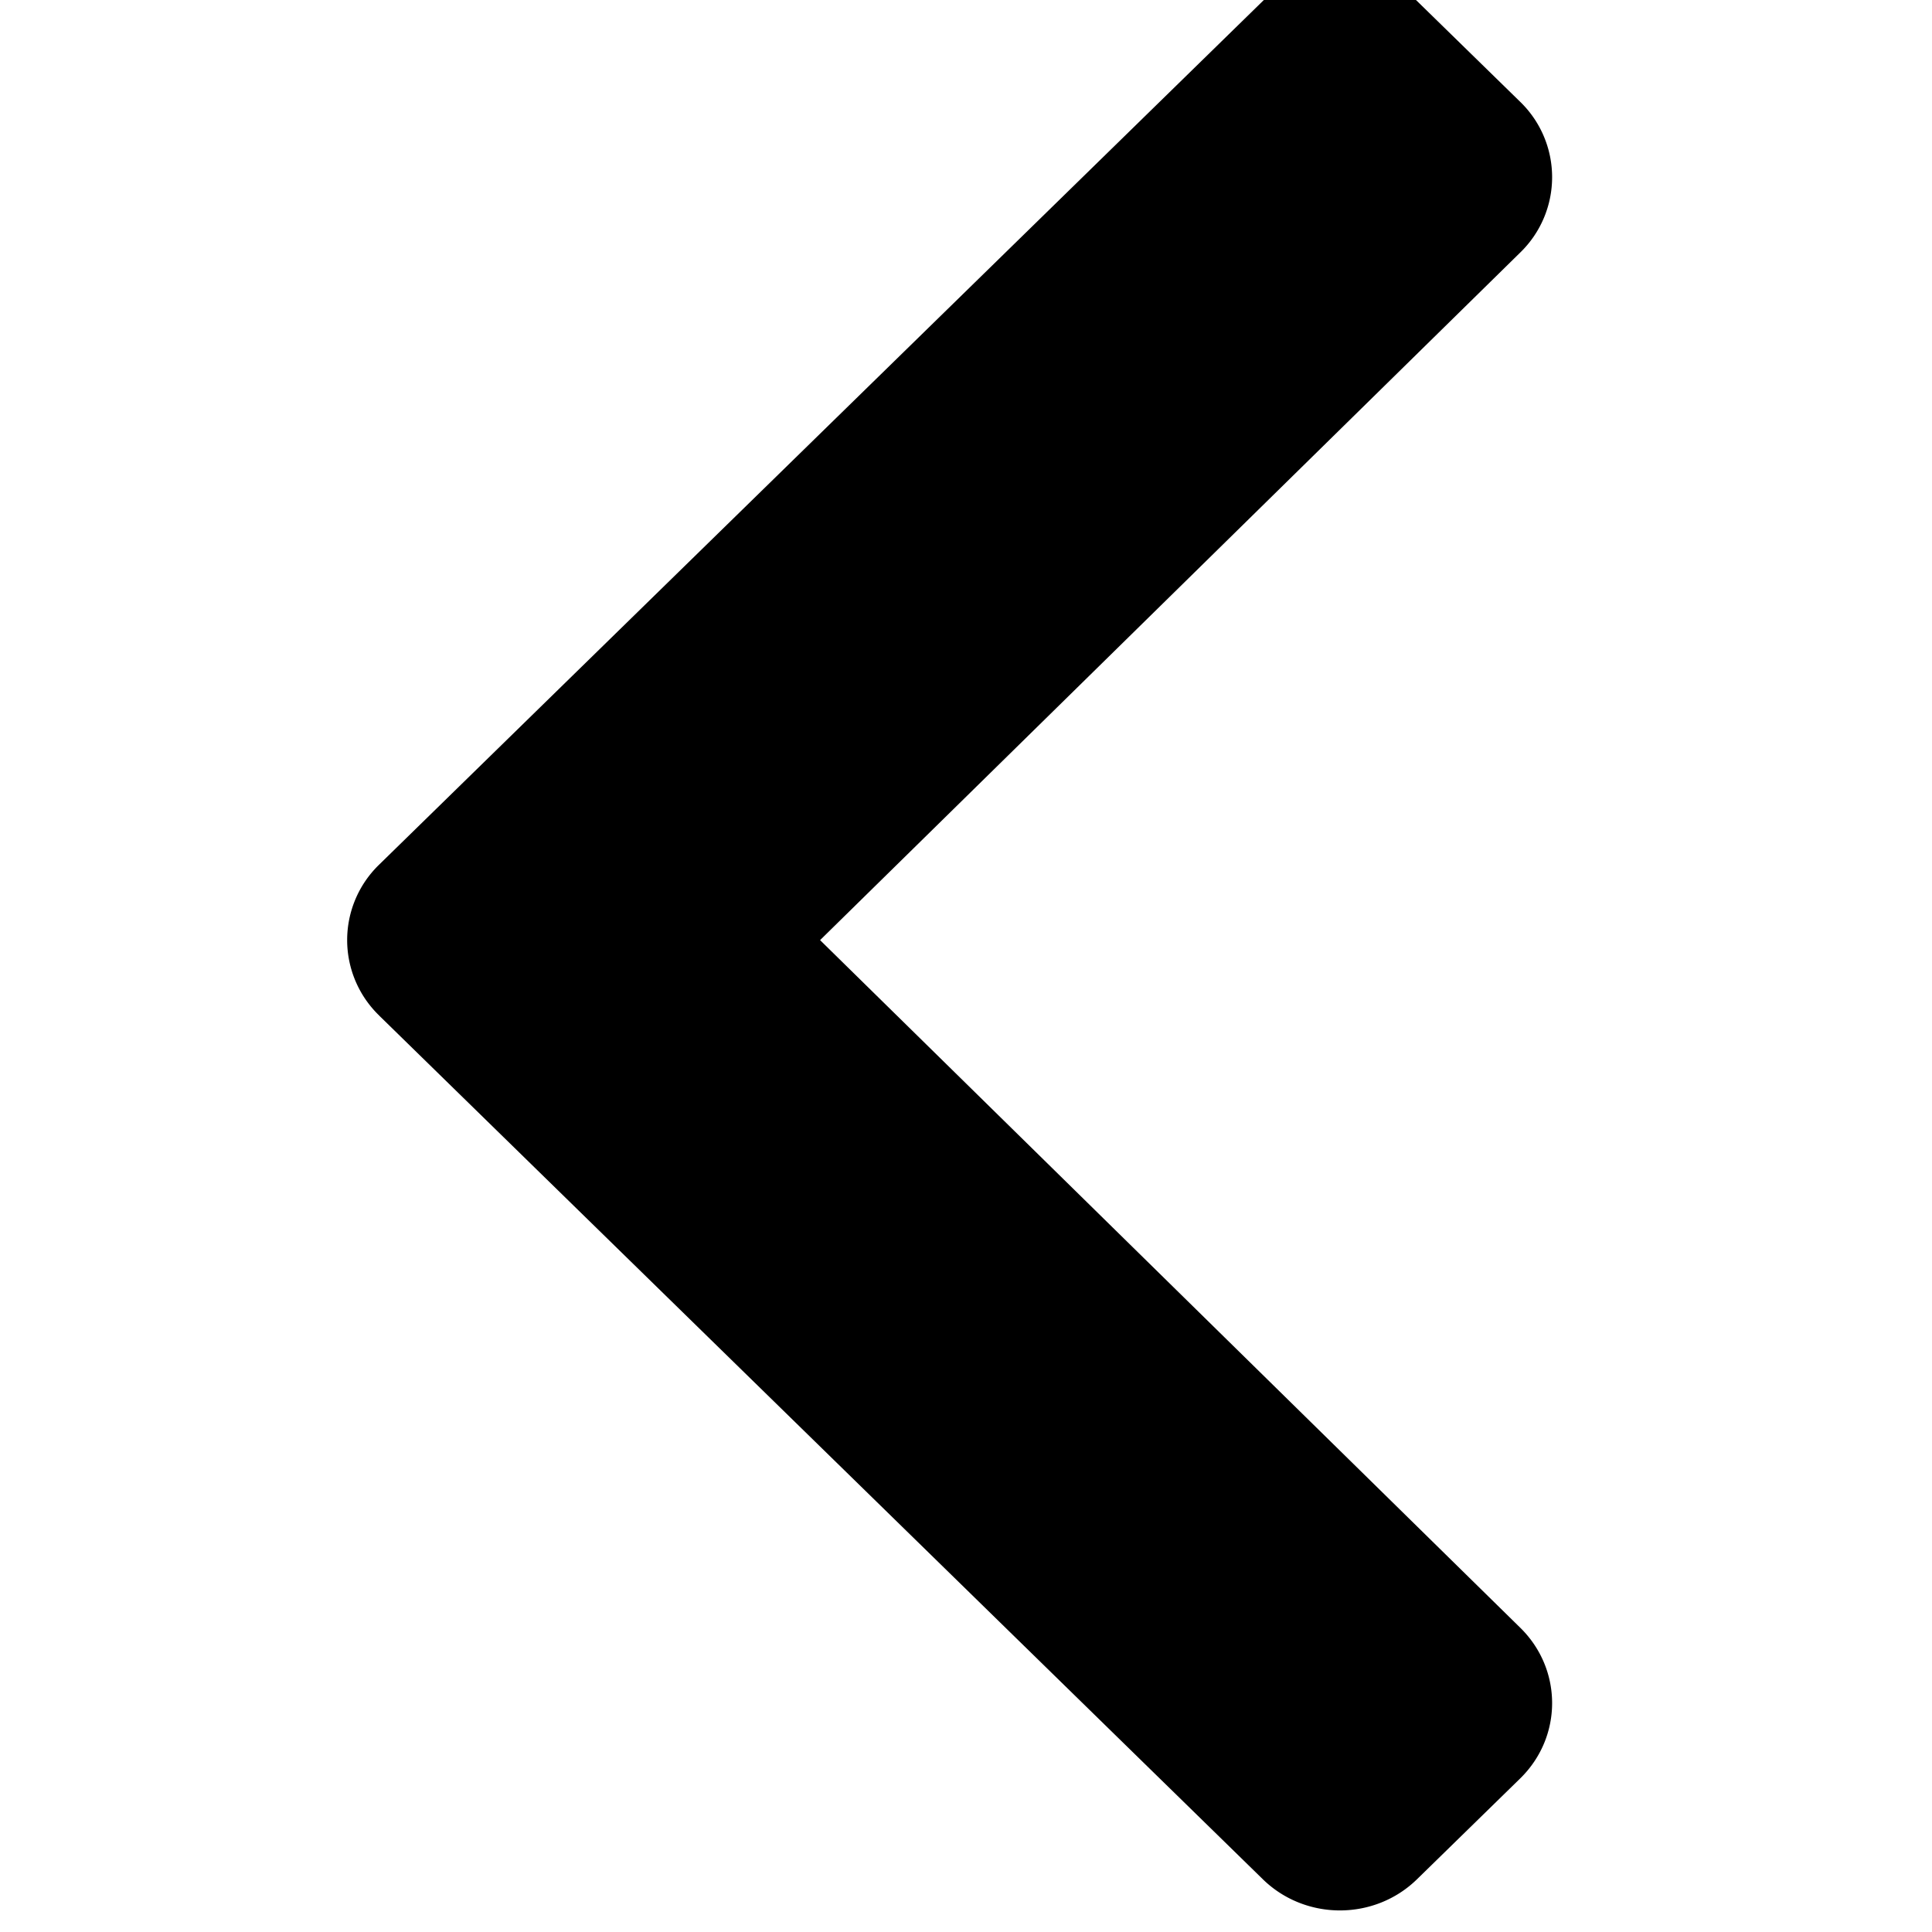<svg xmlns="http://www.w3.org/2000/svg" width="1em" height="1em" fill="currentColor" aria-hidden="true" viewBox="64 64 896 896"><g><path fill-rule="nonzero" d="M9.593 21.399L25.985 37.42c.79.773 2.073.773 2.863 0l1.912-1.868c.79-.772.79-2.022.003-2.795L17.773 20l12.99-12.757a1.947 1.947 0 0 0-.003-2.795L28.848 2.58a2.058 2.058 0 0 0-2.863 0L9.593 18.6a1.947 1.947 0 0 0 0 2.798z" transform="scale(25)"/></g></svg>